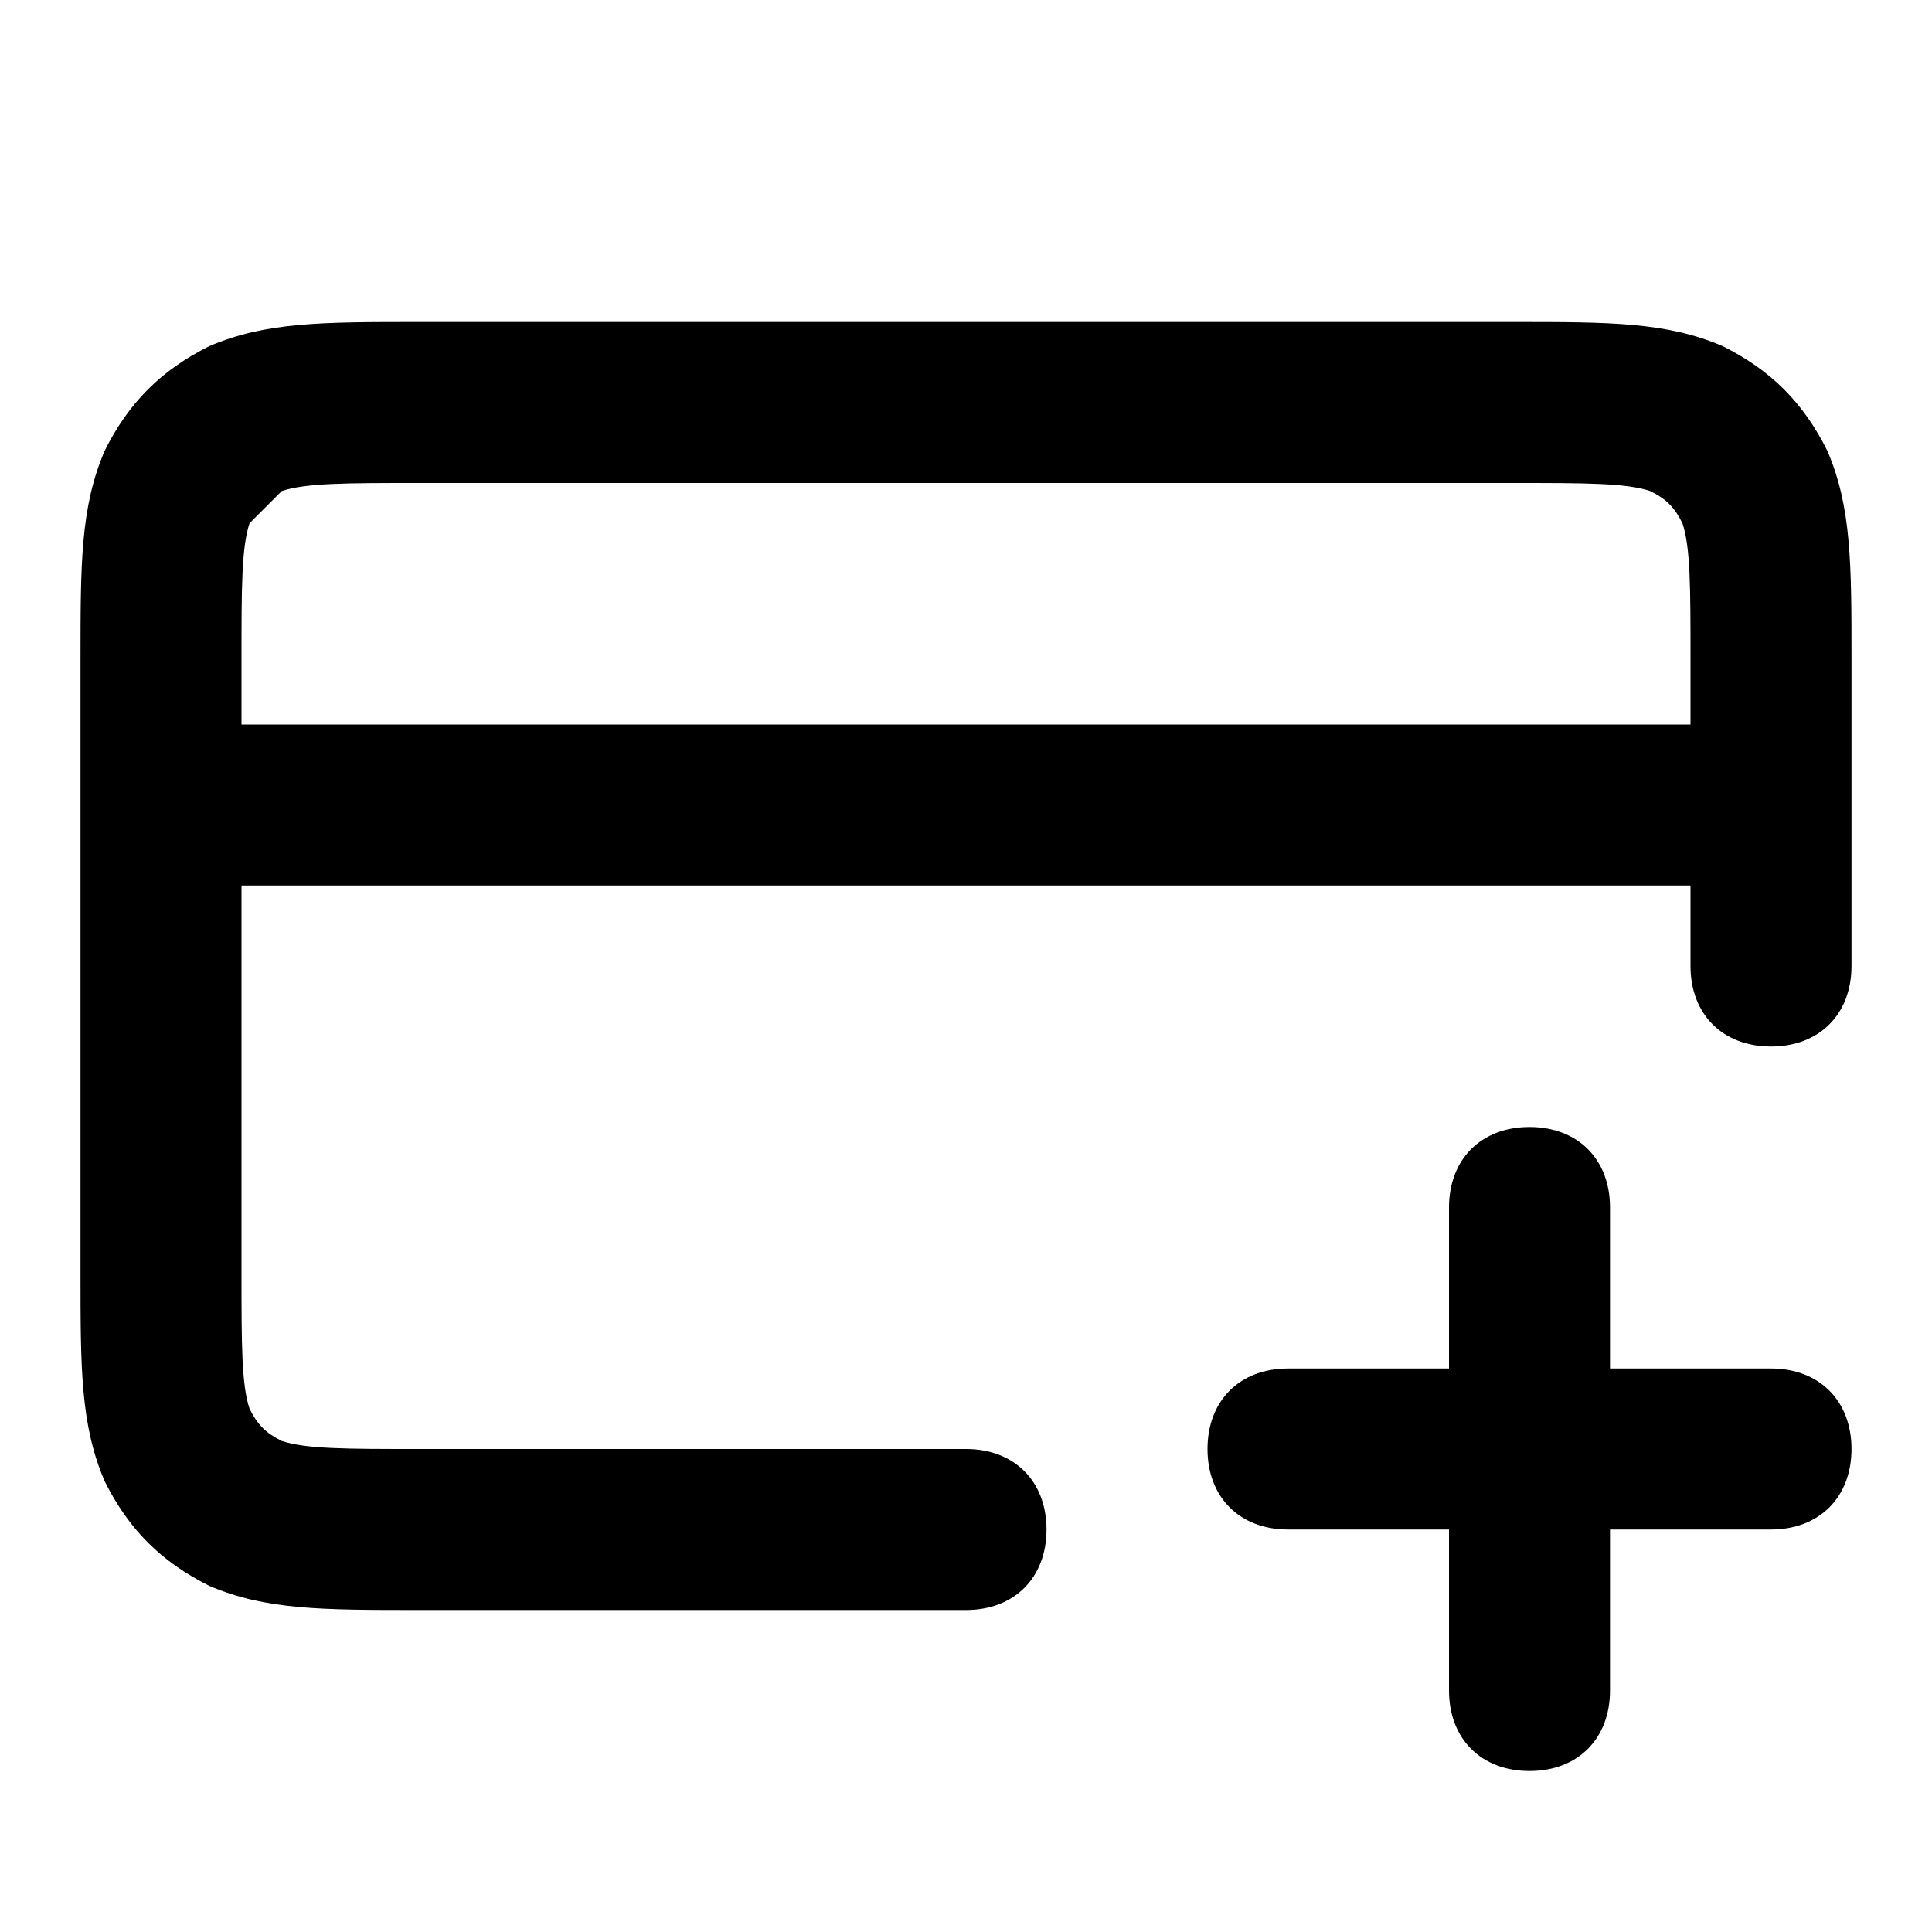 <svg width="24" height="24" viewBox="0 0 24 24" xmlns="http://www.w3.org/2000/svg">
<path d="M19,22c-0.6,0-1-0.4-1-1v-2h-2c-0.6,0-1-0.4-1-1s0.4-1,1-1h2v-2c0-0.6,0.4-1,1-1s1,0.4,1,1v2h2c0.6,0,1,0.4,1,1s-0.4,1-1,1
	h-2v2C20,21.6,19.6,22,19,22z M12,20H5.2c-1.2,0-1.9,0-2.6-0.3c-0.6-0.3-1-0.7-1.3-1.3C1,17.7,1,17,1,15.8V8.2C1,7,1,6.3,1.3,5.6
	c0.3-0.6,0.7-1,1.3-1.3C3.3,4,4,4,5.2,4h13.6c1.2,0,1.9,0,2.6,0.3c0.6,0.3,1,0.7,1.3,1.3C23,6.3,23,7,23,8.2V12c0,0.6-0.4,1-1,1
	s-1-0.4-1-1v-1H3v4.8c0,0.9,0,1.4,0.1,1.7c0.1,0.2,0.2,0.3,0.4,0.4C3.8,18,4.3,18,5.2,18H12c0.6,0,1,0.4,1,1S12.6,20,12,20z M3,9h18
	V8.2c0-0.9,0-1.4-0.1-1.7c-0.1-0.2-0.2-0.3-0.4-0.4C20.2,6,19.7,6,18.8,6H5.2C4.3,6,3.8,6,3.5,6.1C3.4,6.2,3.2,6.4,3.1,6.5
	C3,6.8,3,7.3,3,8.2V9z"/>
</svg>
